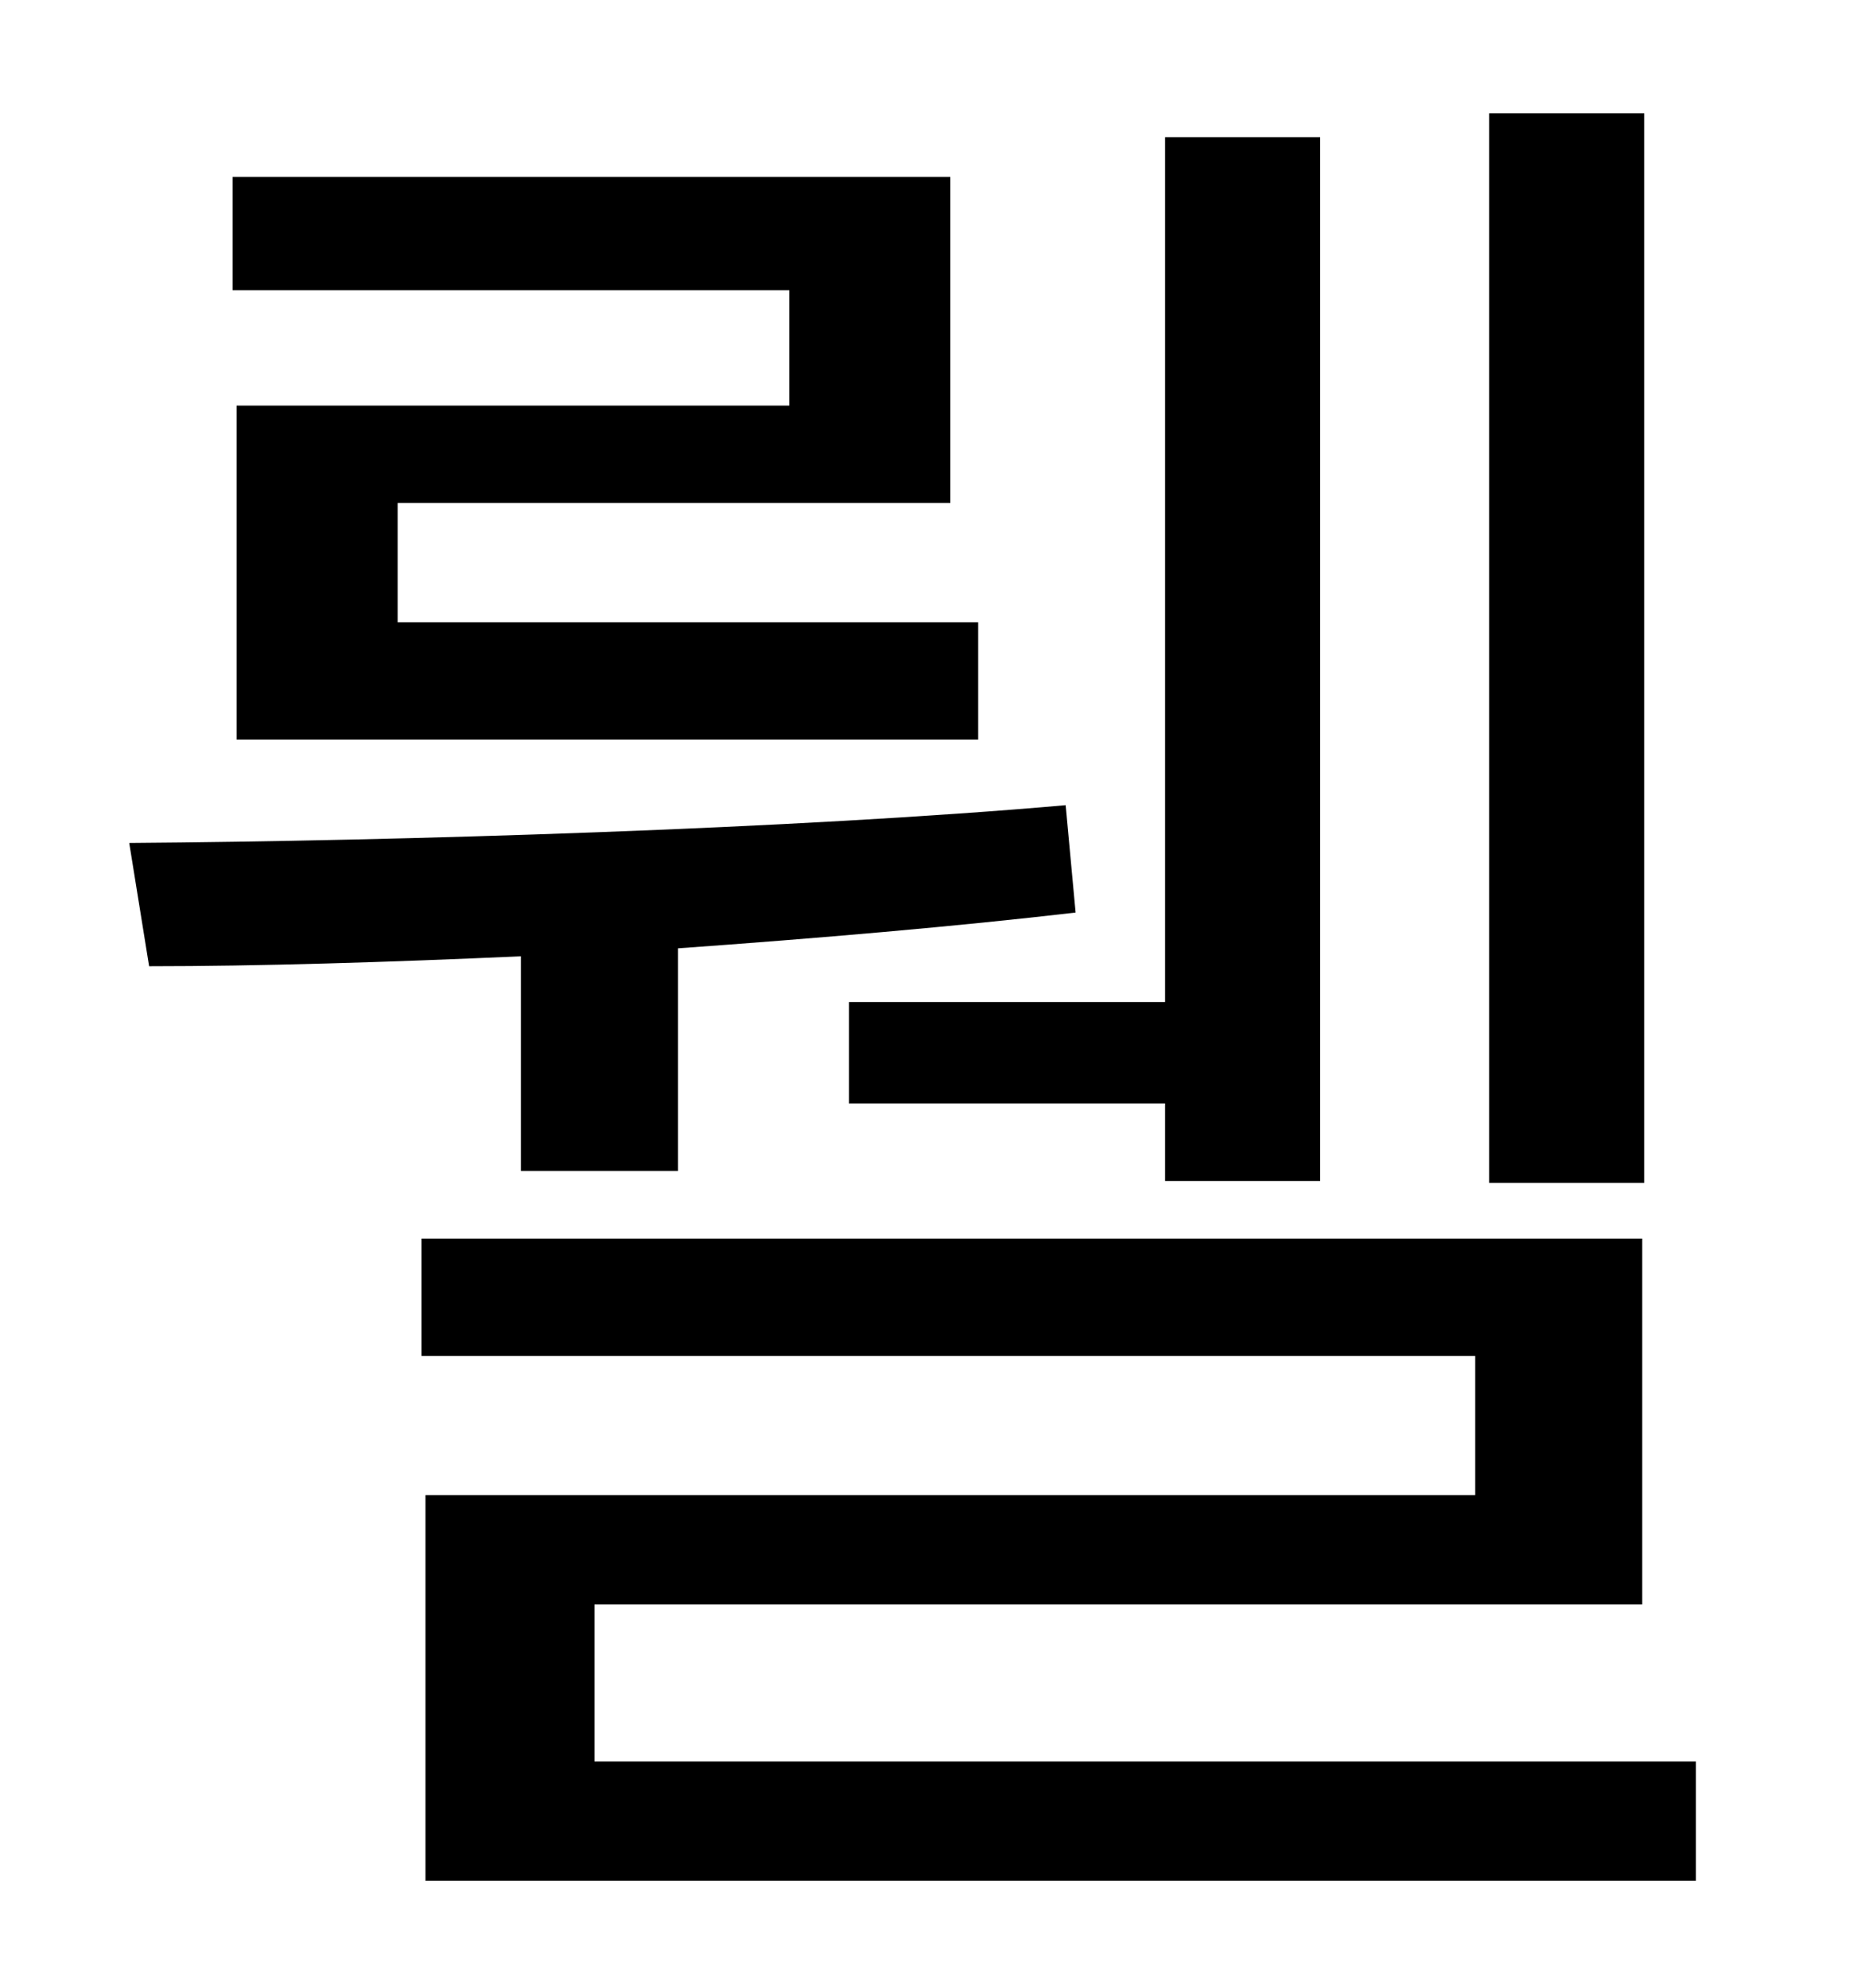 <?xml version="1.0" standalone="no"?>
<!DOCTYPE svg PUBLIC "-//W3C//DTD SVG 1.1//EN" "http://www.w3.org/Graphics/SVG/1.1/DTD/svg11.dtd" >
<svg xmlns="http://www.w3.org/2000/svg" xmlns:xlink="http://www.w3.org/1999/xlink" version="1.1" viewBox="-10 0 930 1000">
   <path fill="currentColor"
d="M817 57v538h-78v-538h78zM417 504h159v-435h78v525h-78v-39h-159v-51zM387 204v-58h-280v-57h361v164h-278v60h292v59h-373v-168h278zM252 589v-108c-67 3 -132 5 -187 5l-10 -62c135 -1 335 -7 471 -19l5 54c-60 7 -130 13 -200 18v112h-79zM289 886h554v60h-639v-194
h528v-70h-530v-59h614v184h-527v79z" />
</svg>
